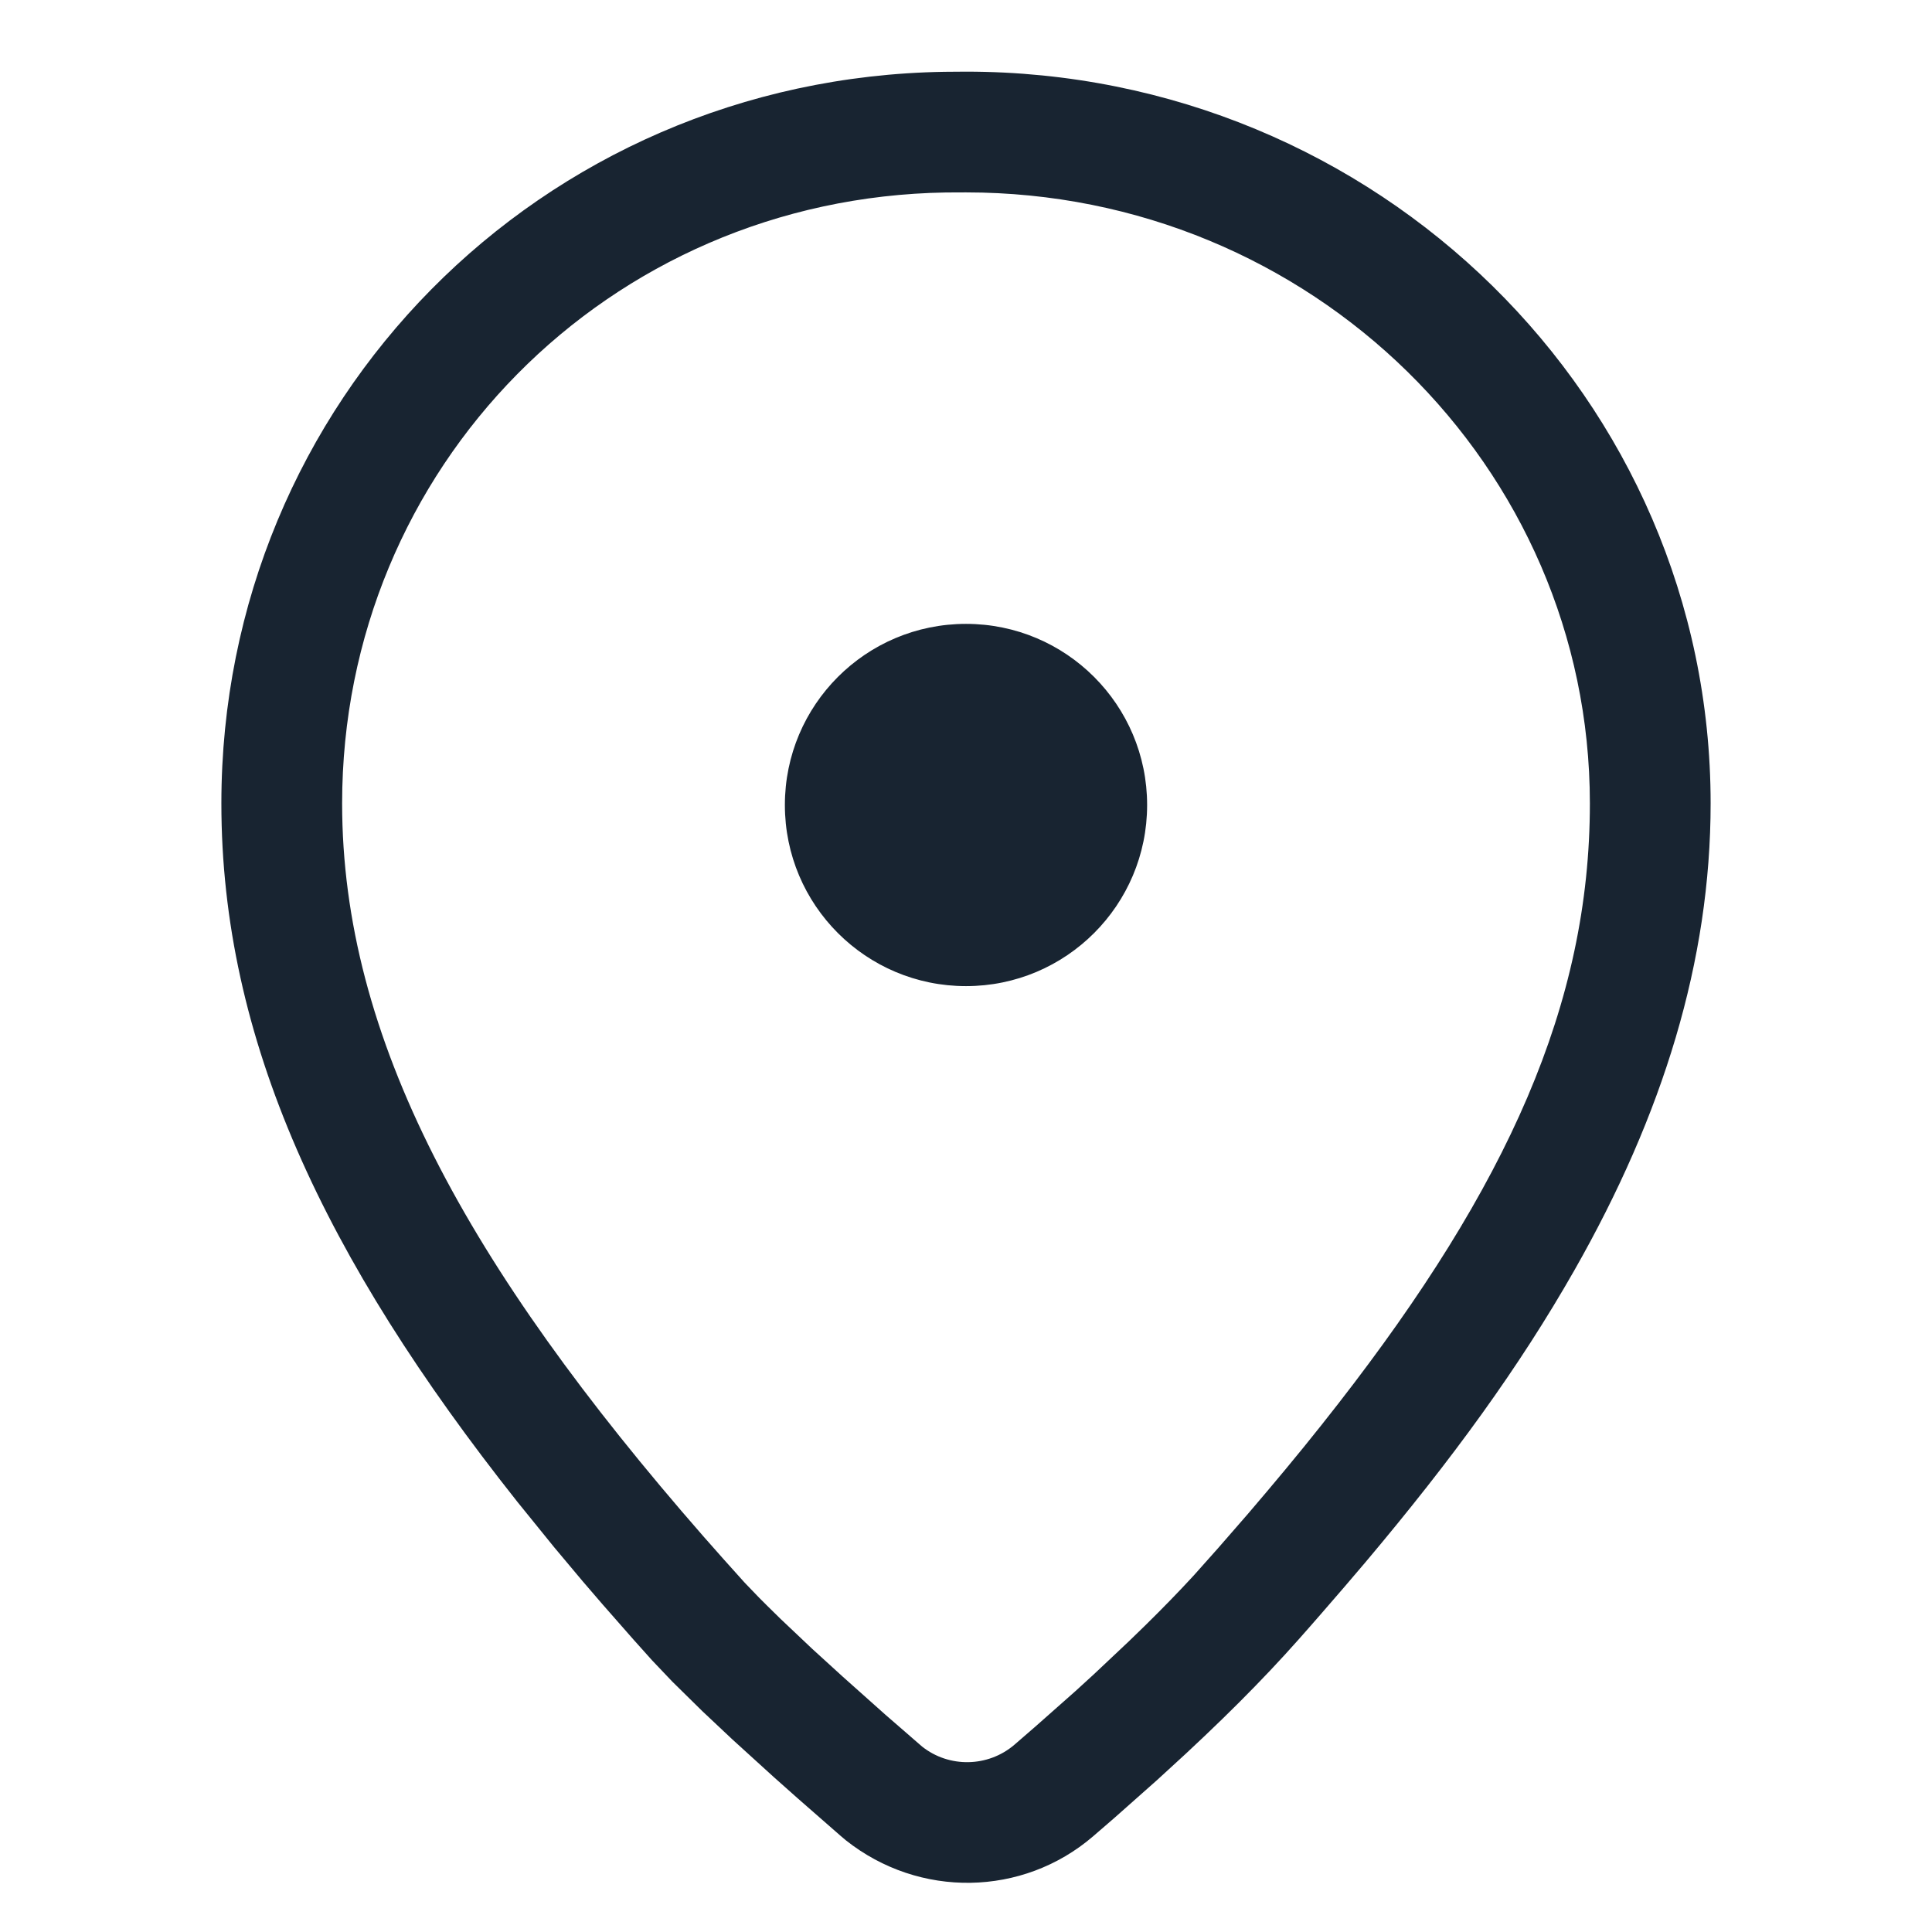 <?xml version="1.0" encoding="UTF-8"?>
<svg width="24px" height="24px" viewBox="0 0 24 24" version="1.1" xmlns="http://www.w3.org/2000/svg" xmlns:xlink="http://www.w3.org/1999/xlink">
    <title>ic_camera_set_location</title>
    <g id="ic_camera_set_location" stroke="none" stroke-width="1" fill="none" fill-rule="evenodd">
        <path d="M12,0.89 C17.105,0.89 21.25,4.957 21.25,9.98 C21.25,11.936 20.657,13.848 19.558,15.779 C18.873,16.982 18.05,18.115 16.961,19.408 L16.694,19.721 L16.417,20.041 C16.323,20.149 16.227,20.259 16.129,20.369 C15.91,20.616 15.665,20.876 15.393,21.148 L15.184,21.354 C15.041,21.493 14.891,21.636 14.735,21.781 L14.372,22.114 L13.852,22.575 L13.577,22.813 C12.704,23.561 11.421,23.584 10.509,22.862 L10.438,22.802 L9.903,22.334 L9.614,22.077 L9.096,21.606 L8.725,21.257 L8.352,20.89 L8.101,20.626 L7.869,20.367 L7.487,19.932 L7.24,19.645 L6.882,19.218 L6.426,18.655 C4.026,15.627 2.75,12.909 2.75,9.98 C2.75,4.993 6.708,0.972 11.733,0.892 L12,0.89 Z M12,2.39 L11.751,2.391 C7.551,2.458 4.25,5.813 4.25,9.98 C4.25,12.897 5.799,15.722 8.736,19.083 L8.988,19.368 L9.251,19.661 L9.428,19.845 L9.529,19.946 L9.696,20.11 L10.087,20.48 L10.471,20.83 L10.999,21.301 L11.454,21.696 C11.79,21.963 12.274,21.954 12.601,21.674 L12.863,21.447 L13.358,21.009 L13.59,20.797 L14.023,20.389 L14.225,20.193 C14.446,19.976 14.648,19.768 14.83,19.57 L15.132,19.231 L15.502,18.806 L15.74,18.526 L15.971,18.25 C16.123,18.067 16.27,17.886 16.412,17.707 L16.622,17.44 C18.723,14.739 19.75,12.471 19.75,9.98 C19.75,5.792 16.283,2.39 12,2.39 Z M12,7.75 C13.243,7.75 14.25,8.757 14.25,10 C14.25,11.243 13.243,12.25 12,12.25 C10.757,12.25 9.75,11.243 9.75,10 C9.75,8.757 10.757,7.75 12,7.75 Z" id="形状" fill="#182431" fill-rule="nonzero"></path>
    </g>
</svg>